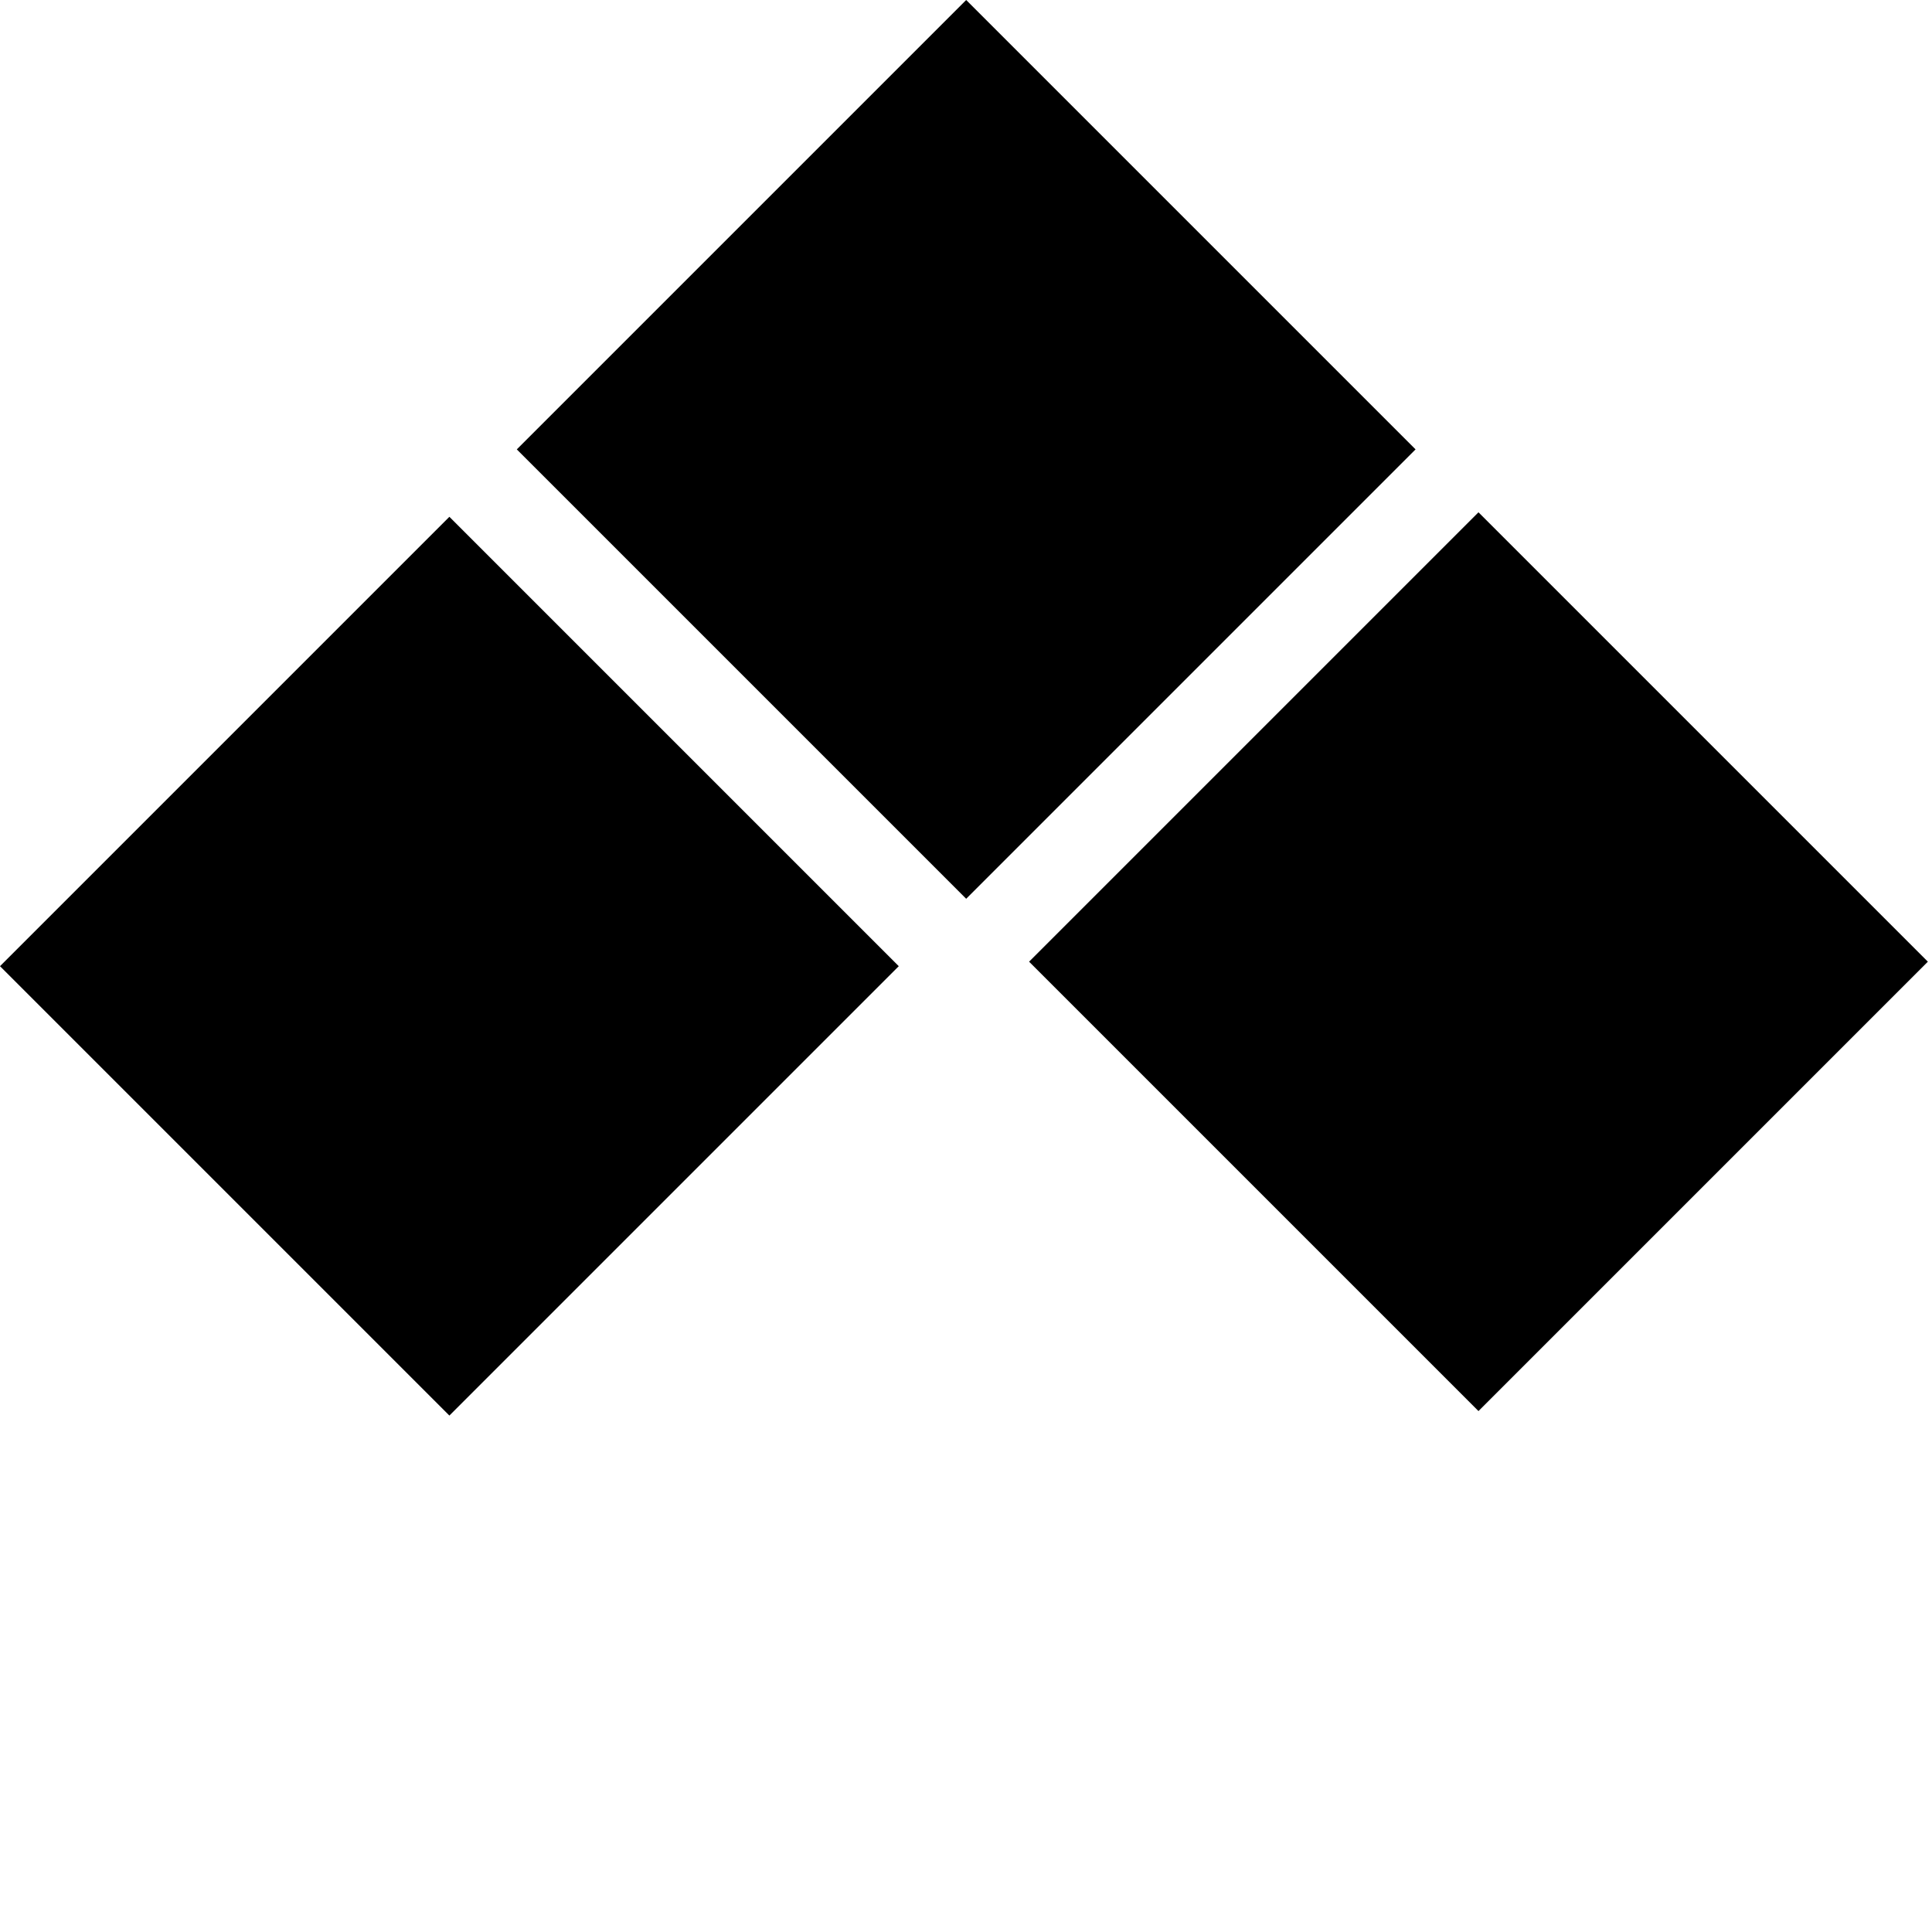 <svg width="304" height="304" viewBox="0 0 304 304" fill="none" xmlns="http://www.w3.org/2000/svg">
<rect y="152.028" width="100" height="100" transform="rotate(-45 0 152.028)" fill="black"/>
<rect x="161.927" y="151.321" width="100" height="100" transform="rotate(-45 161.927 151.321)" fill="black"/>
<rect x="81.317" y="70.711" width="100" height="100" transform="rotate(-45 81.317 70.711)" fill="black"/>
</svg>
